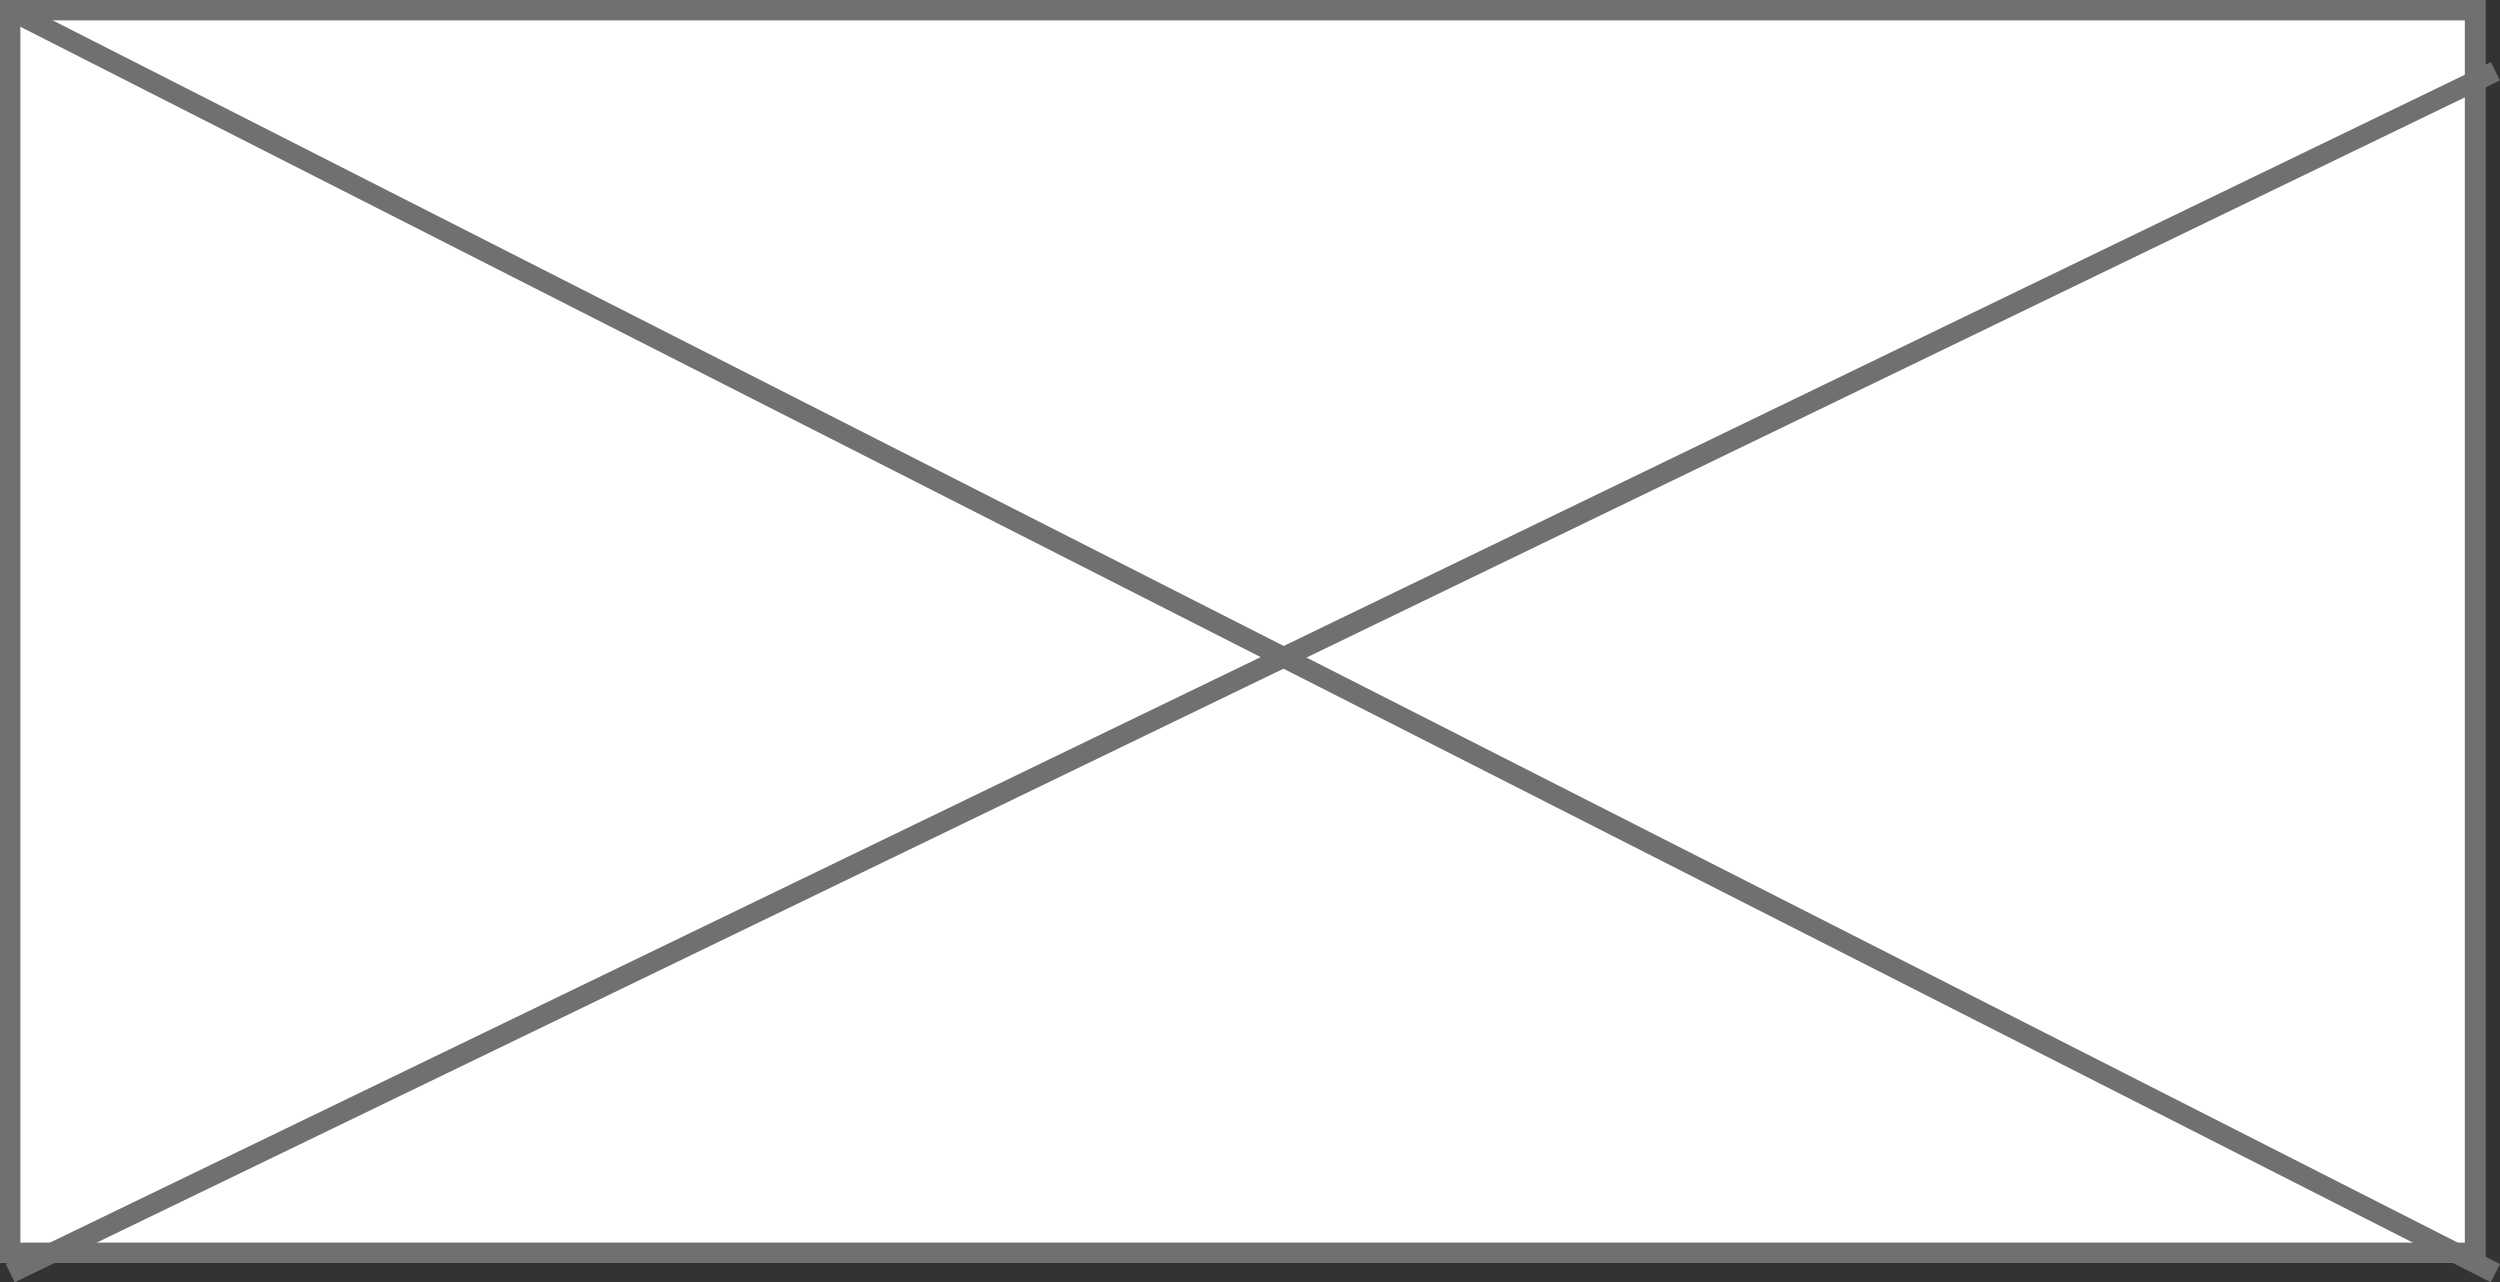 <svg xmlns="http://www.w3.org/2000/svg" width="122.727" height="62.95" viewBox="0 0 122.727 62.95">
  <rect x="0" y="0" width="122.727" height="62.95" fill="#333333" stroke="none"/>
  <g id="Picture" transform="translate(-22 -212)">
    <g id="Rectangle_1499" data-name="Rectangle 1499" transform="translate(22 212)" fill="#fff" stroke="#707070" stroke-width="1">
      <rect width="122" height="62" stroke="none"/>
      <rect x="0.5" y="0.5" width="121" height="61" fill="none"/>
    </g>
    <line id="Line_5" data-name="Line 5" y1="59" x2="122" transform="translate(22.5 215.5)" fill="none" stroke="#707070" stroke-width="1"/>
    <line id="Line_6" data-name="Line 6" x1="122" y1="62" transform="translate(22.5 212.5)" fill="none" stroke="#707070" stroke-width="1"/>
  </g>
</svg>
